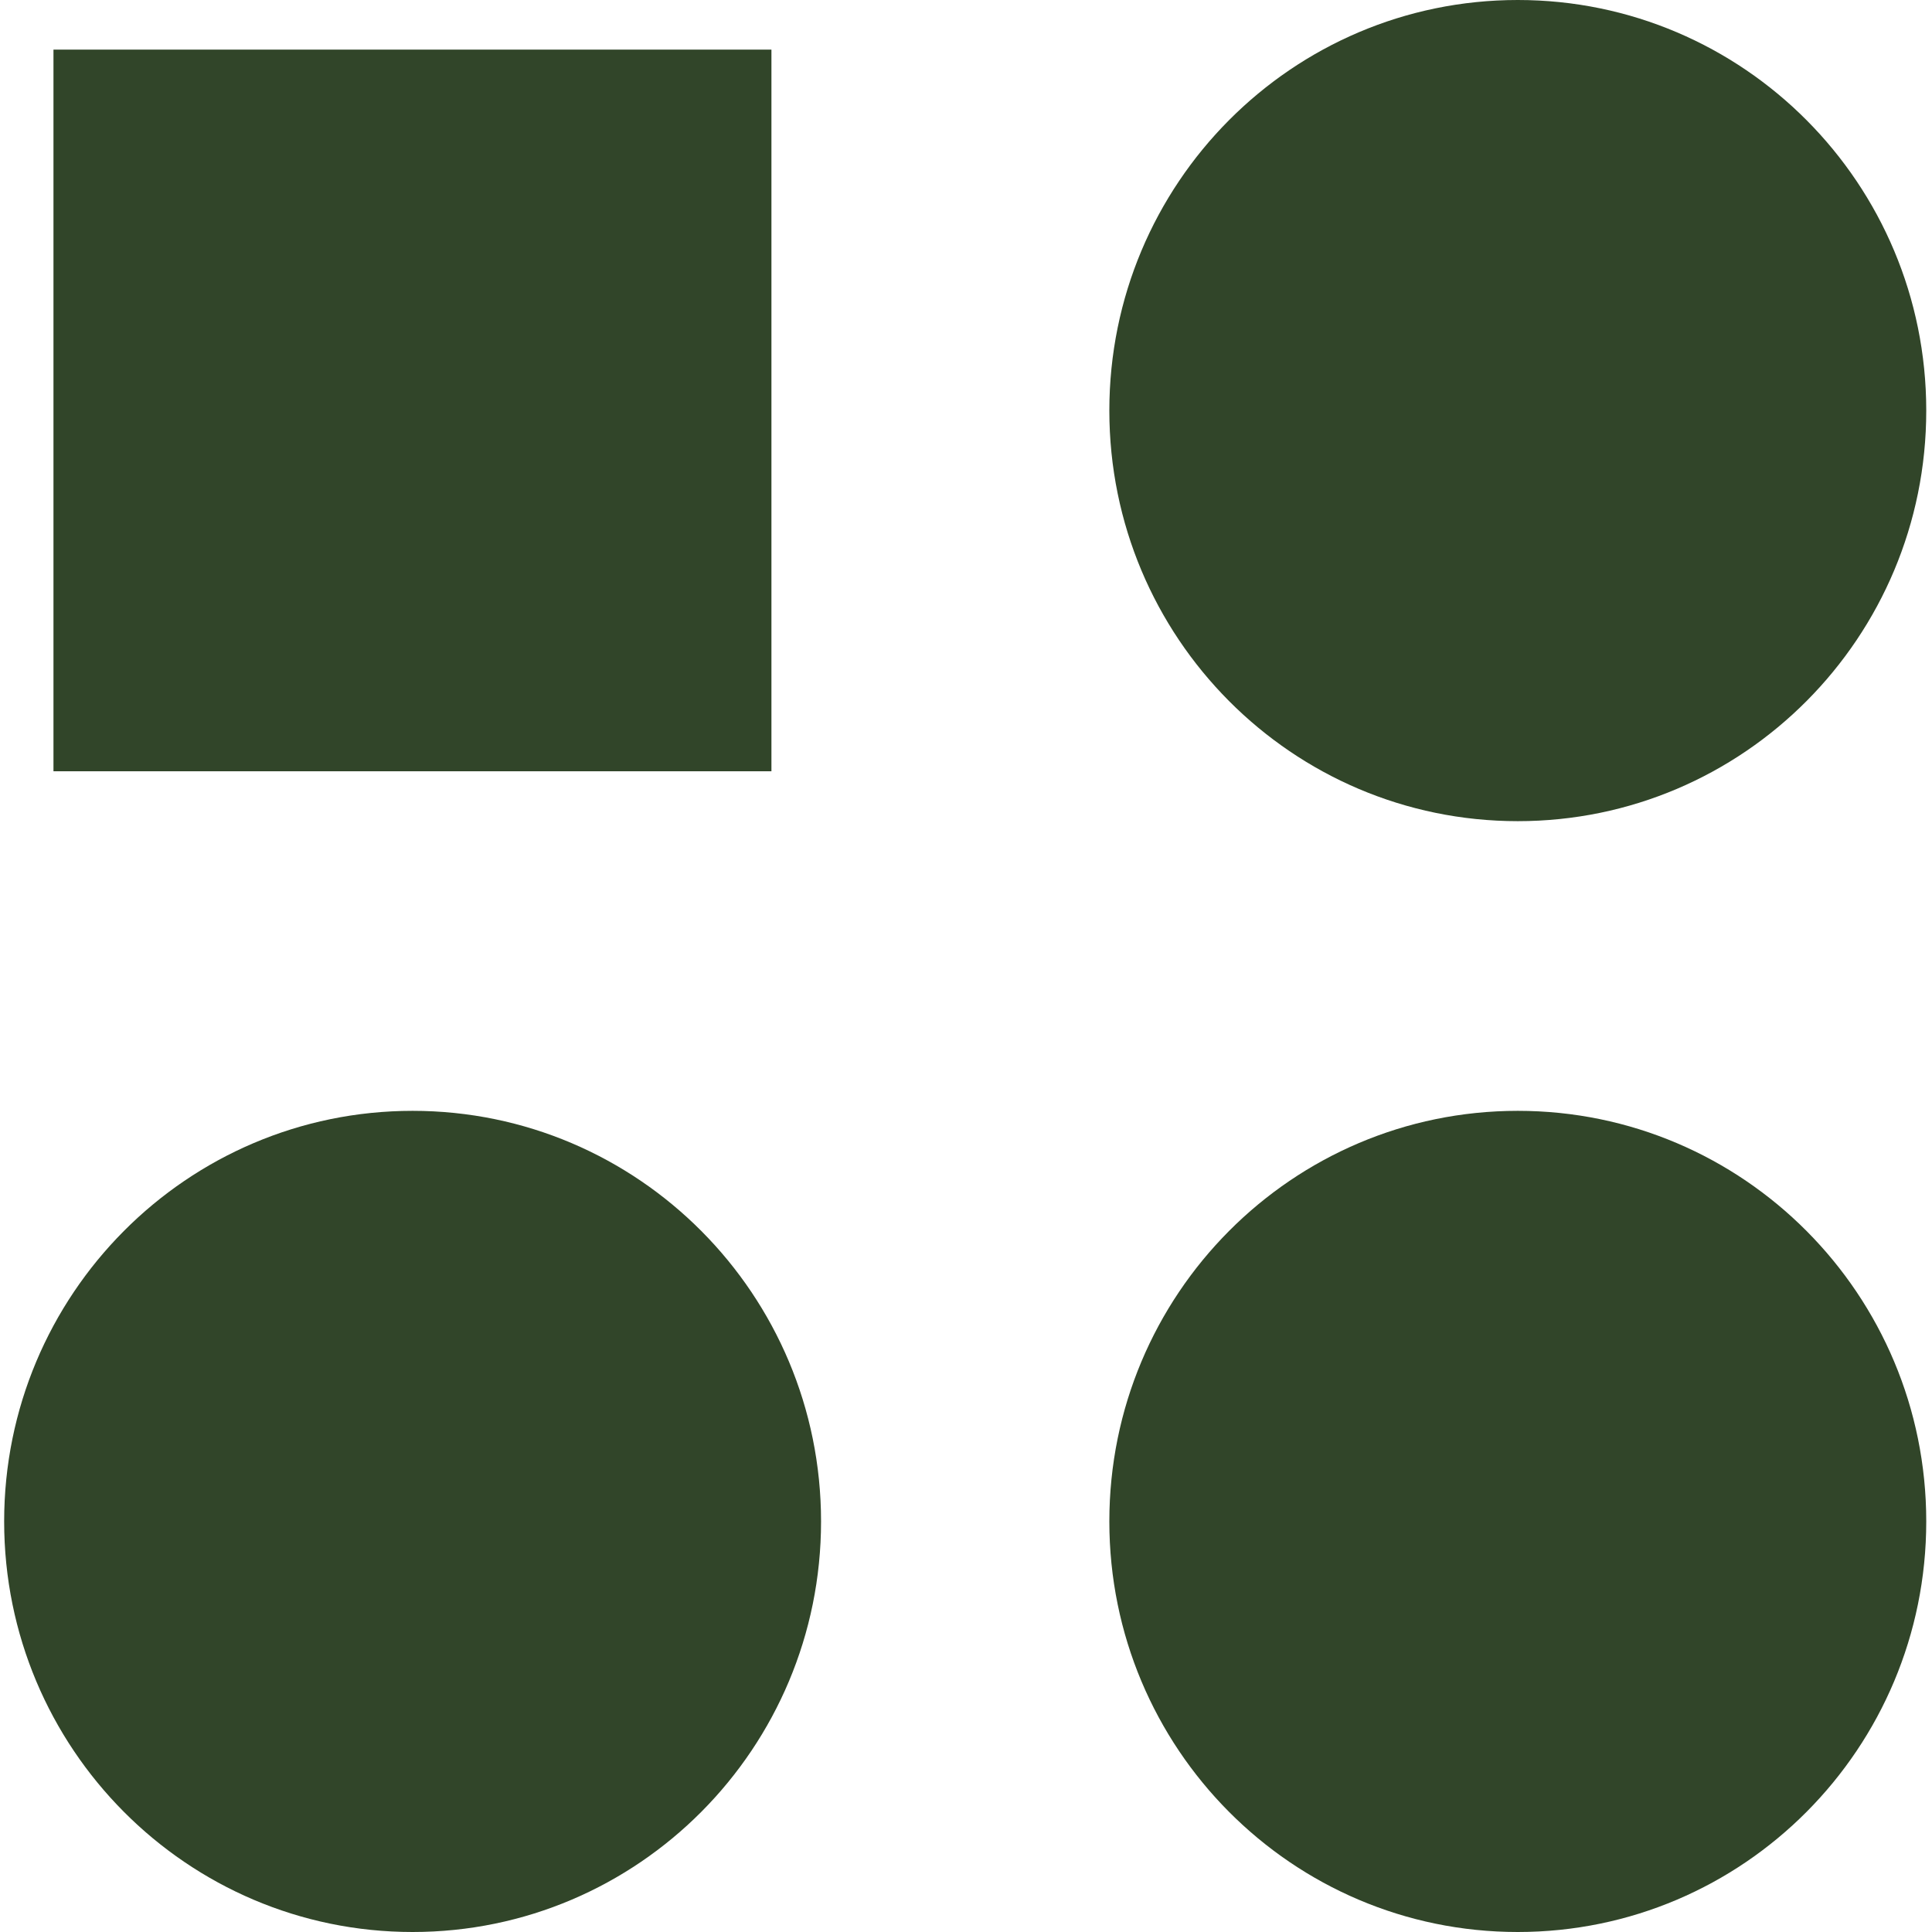 <svg xmlns="http://www.w3.org/2000/svg" width="120" height="120" viewBox="0 0 120 120" fill="none">
<path d="M3.321 3.082L3.321 47.905L47.915 47.905L47.915 3.082L3.321 3.082Z" fill="#314529"/>
<path d="M119.643 94.498C119.643 108.588 108.291 120 94.273 120C80.255 120 68.903 108.588 68.903 94.498C68.903 80.408 80.26 68.996 94.273 68.996C108.286 68.996 119.643 80.408 119.643 94.498Z" fill="#314529"/>
<path d="M50.997 94.498C50.997 80.413 39.639 68.996 25.628 68.996C11.616 68.996 0.258 80.413 0.258 94.498C0.258 108.582 11.616 120 25.628 120C39.639 120 50.997 108.582 50.997 94.498Z" fill="#314529"/>
<path d="M119.643 25.502C119.643 39.592 108.291 51.004 94.273 51.004C80.255 51.004 68.903 39.592 68.903 25.502C68.903 11.412 80.26 -0 94.273 -0C108.286 -0 119.643 11.412 119.643 25.502Z" fill="#314529"/>
</svg>